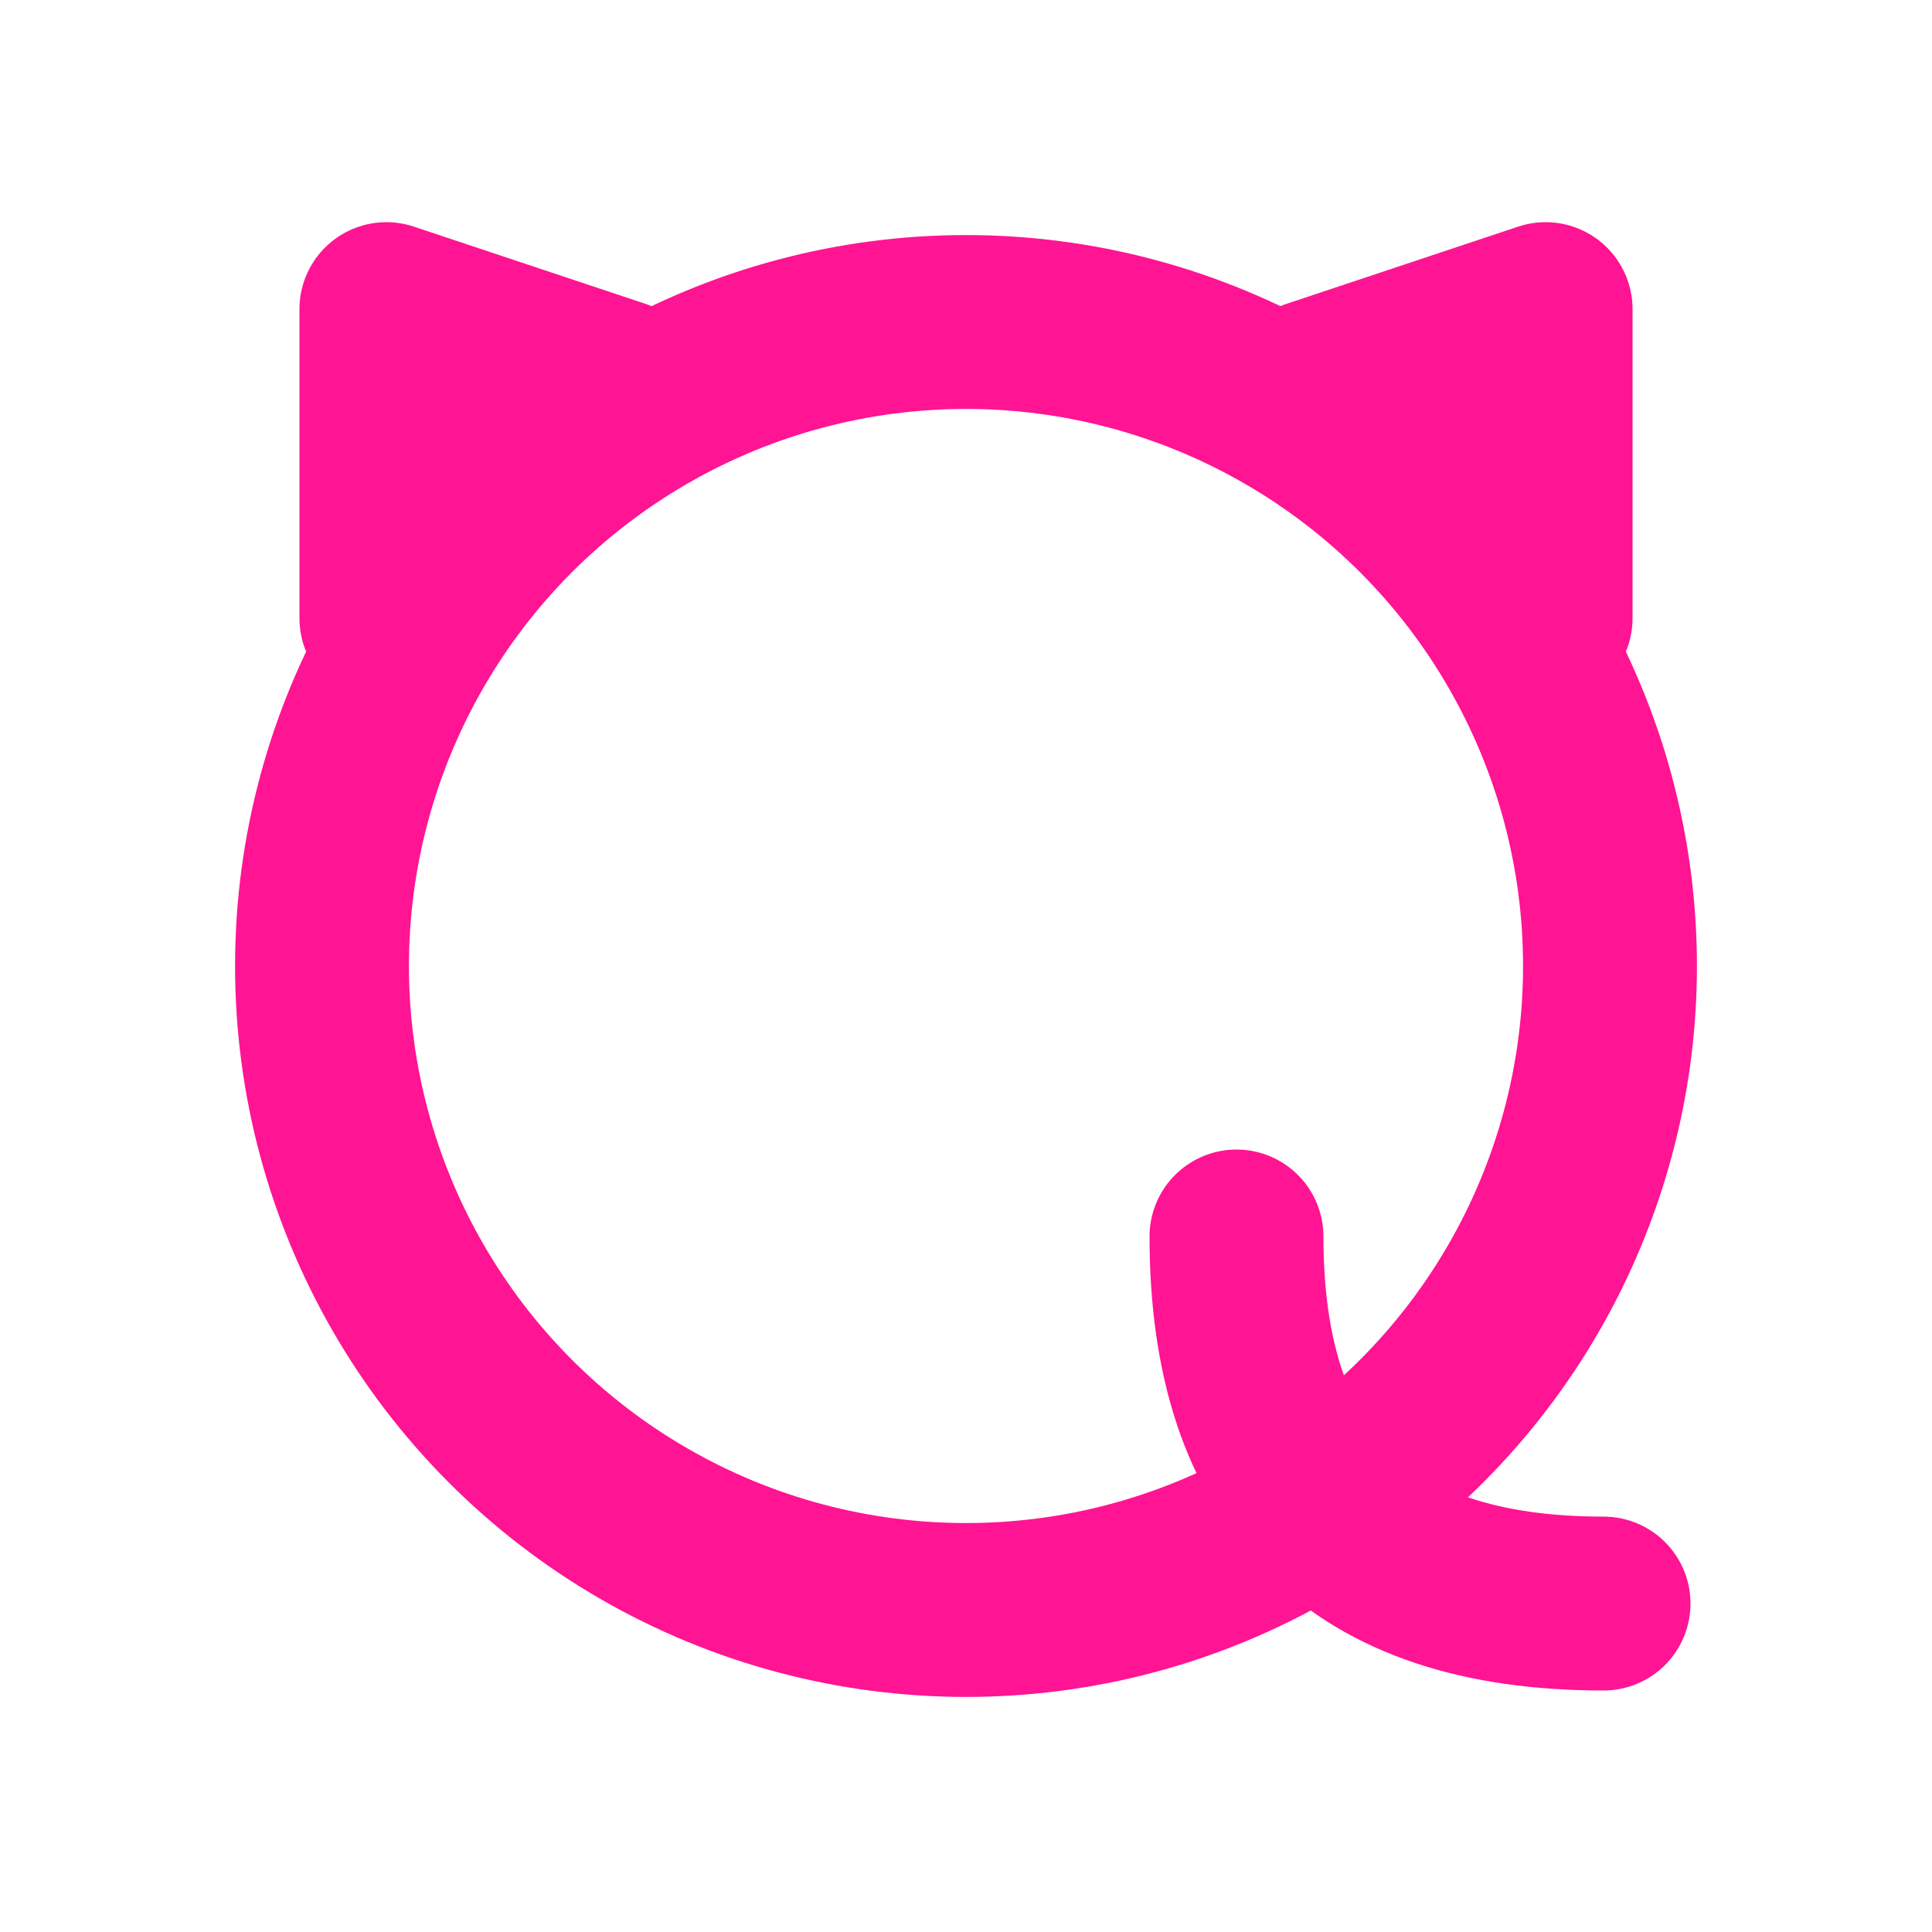 <svg role="image" viewBox="0 0 100 100" xmlns="http://www.w3.org/2000/svg">
<title>Quarto</title>
<style>
  svg {
    background: navy;
    fill: none;
    height: 256px;
    width: 256px;
    stroke: deeppink;
    stroke-linecap: round;
    stroke-linejoin: round;
    stroke-width: 9;
  }
</style>
<circle cx="50" cy="50" r="33.333" />
<polygon points="20,16 32,20 20,32" />
<polygon points="80,16 68,20 80,32" />
<path d="M83 83 Q 64 83 64 64" />
</svg>
